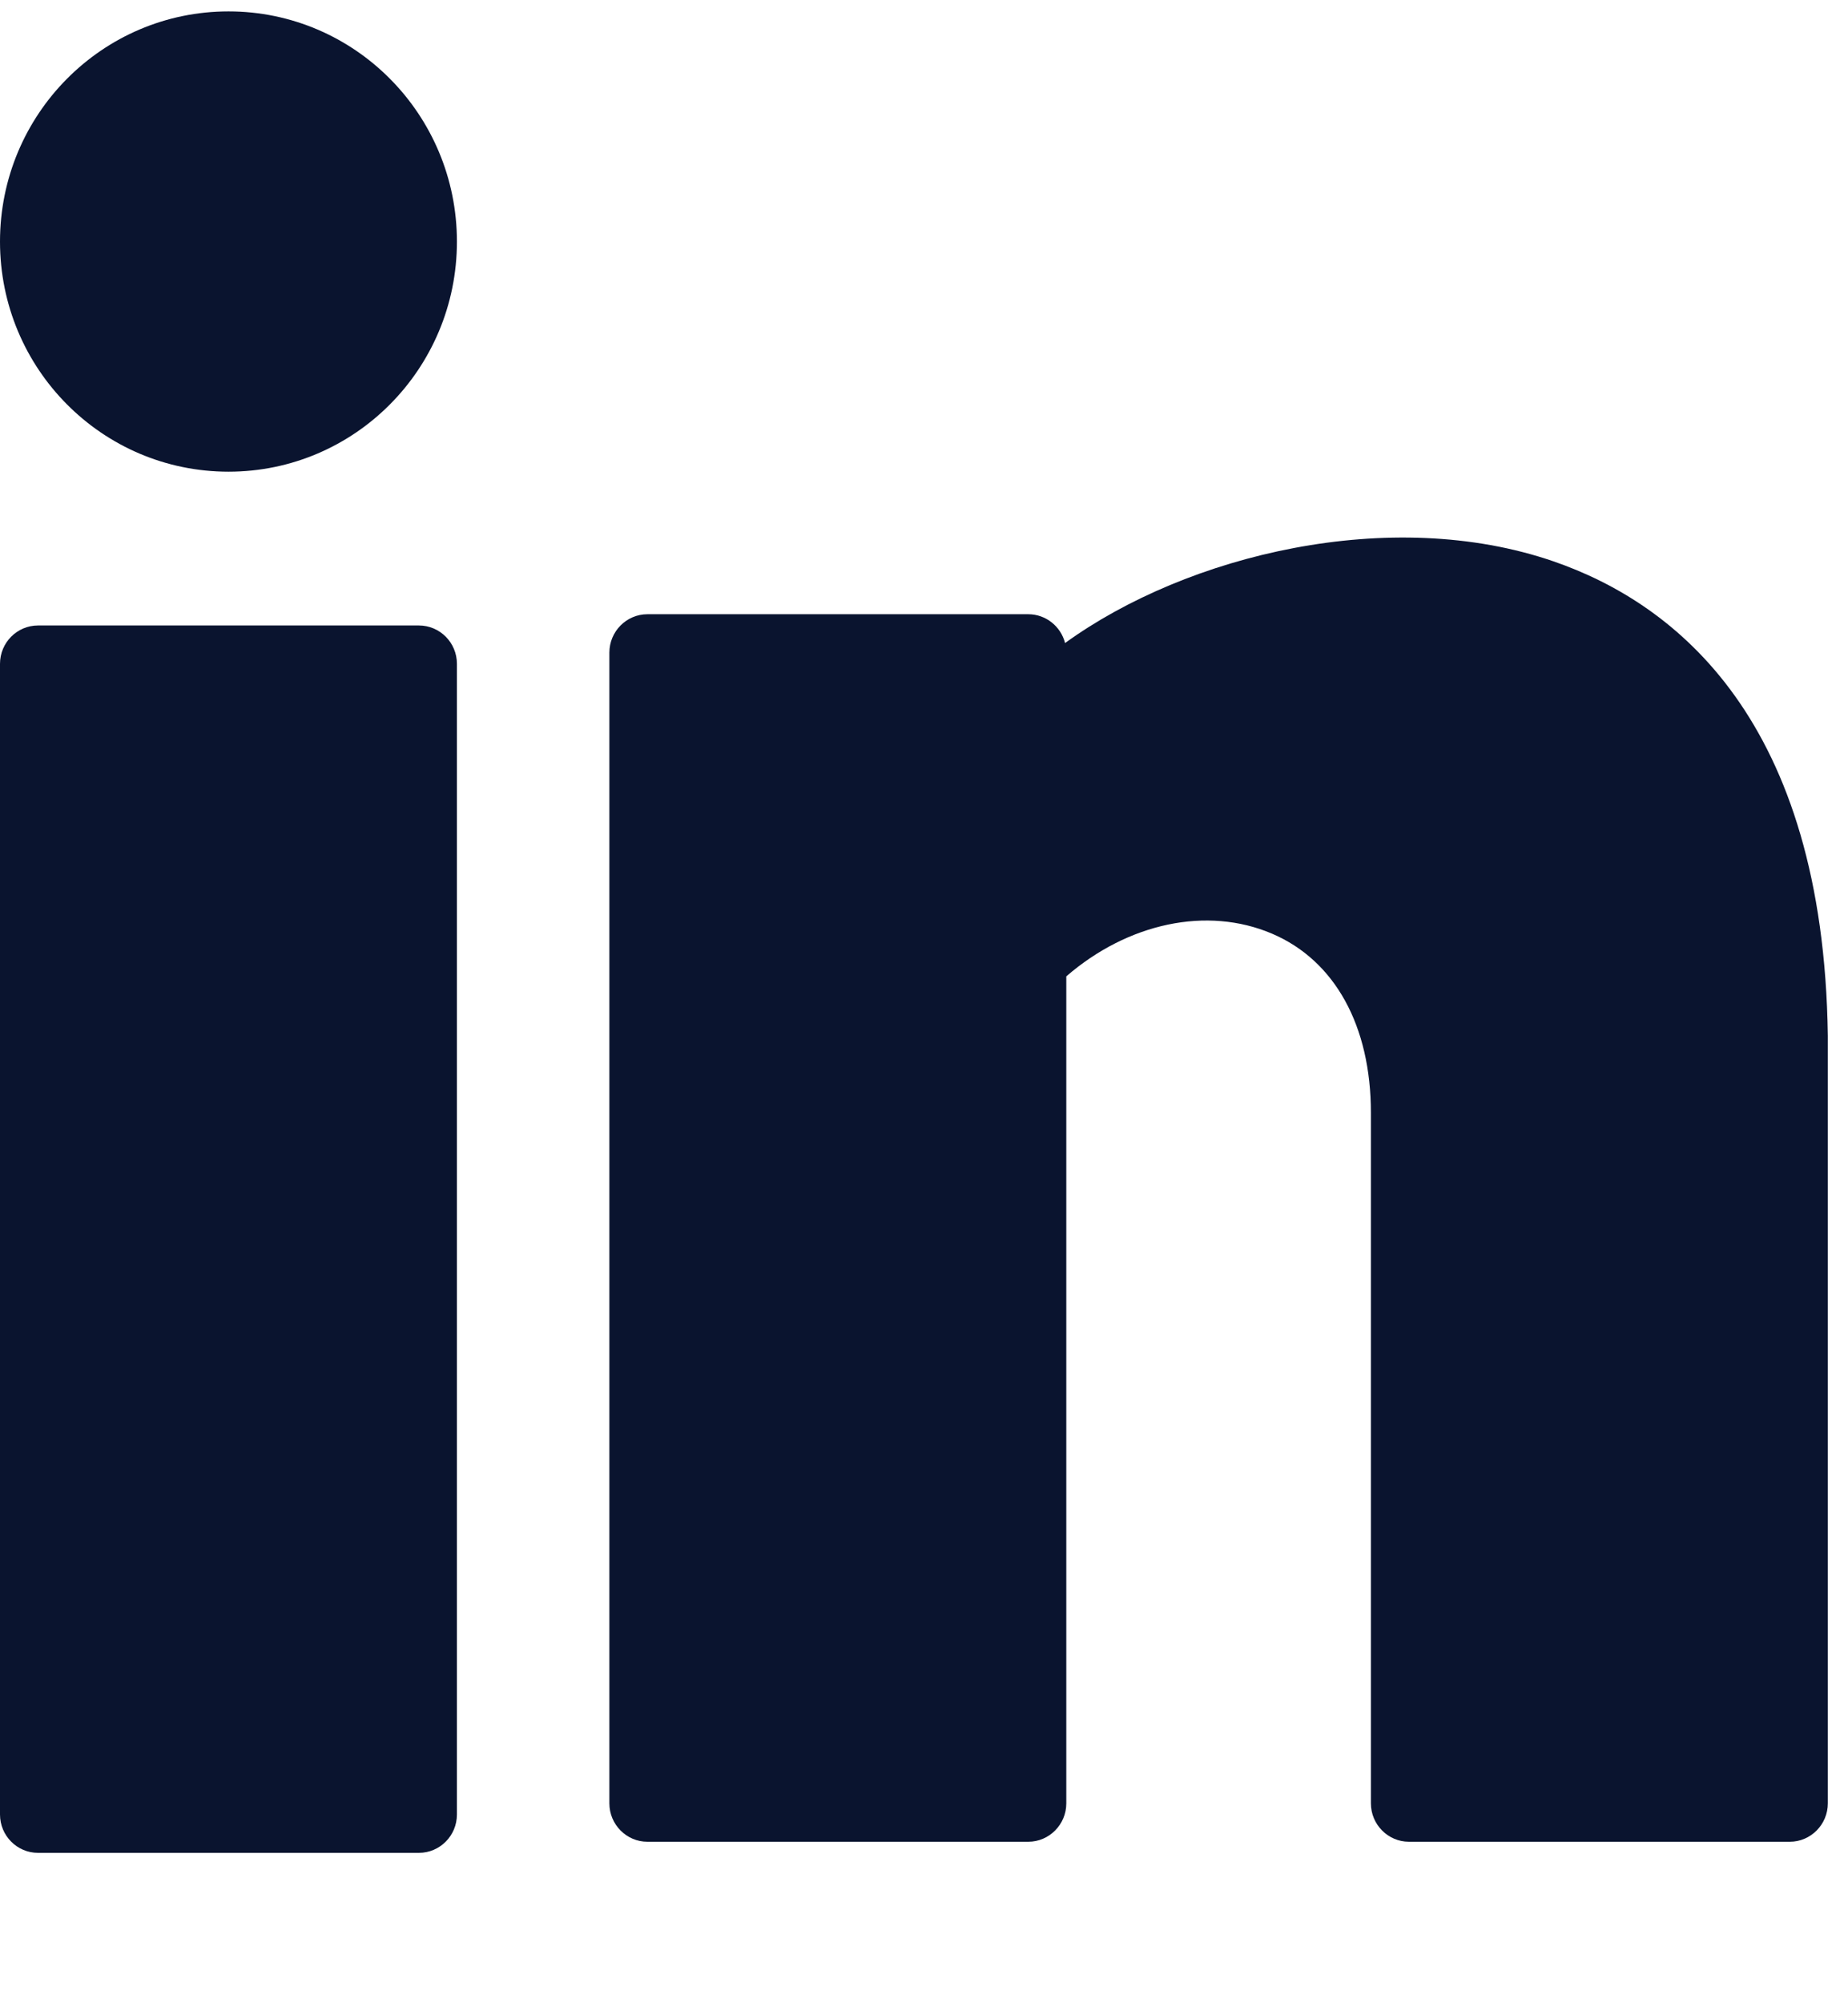 <svg width="12" height="13" viewBox="0 0 12 13" fill="none" xmlns="http://www.w3.org/2000/svg">
<path d="M1.484 3.061C2.303 3.061 2.967 2.393 2.967 1.568C2.967 0.743 2.303 0.074 1.484 0.074C0.664 0.074 0 0.743 0 1.568C0 2.393 0.664 3.061 1.484 3.061Z" fill="#0A142F"/>
<path d="M2.72 4.059H0.247C0.111 4.059 0 4.17 0 4.308V11.775C0 11.913 0.111 12.024 0.247 12.024H2.72C2.856 12.024 2.967 11.913 2.967 11.775V4.308C2.967 4.17 2.856 4.059 2.72 4.059Z" fill="#0A142F"/>
<path d="M10.088 3.643C9.031 3.279 7.709 3.599 6.916 4.173C6.889 4.066 6.792 3.986 6.677 3.986H4.204C4.068 3.986 3.957 4.098 3.957 4.235V11.703C3.957 11.84 4.068 11.952 4.204 11.952H6.677C6.813 11.952 6.924 11.84 6.924 11.703V6.336C7.324 5.99 7.838 5.879 8.26 6.059C8.668 6.233 8.902 6.657 8.902 7.222V11.703C8.902 11.84 9.013 11.952 9.149 11.952H11.622C11.758 11.952 11.869 11.84 11.869 11.703V6.721C11.841 4.675 10.885 3.918 10.088 3.643Z" fill="#0A142F"/>
</svg>

